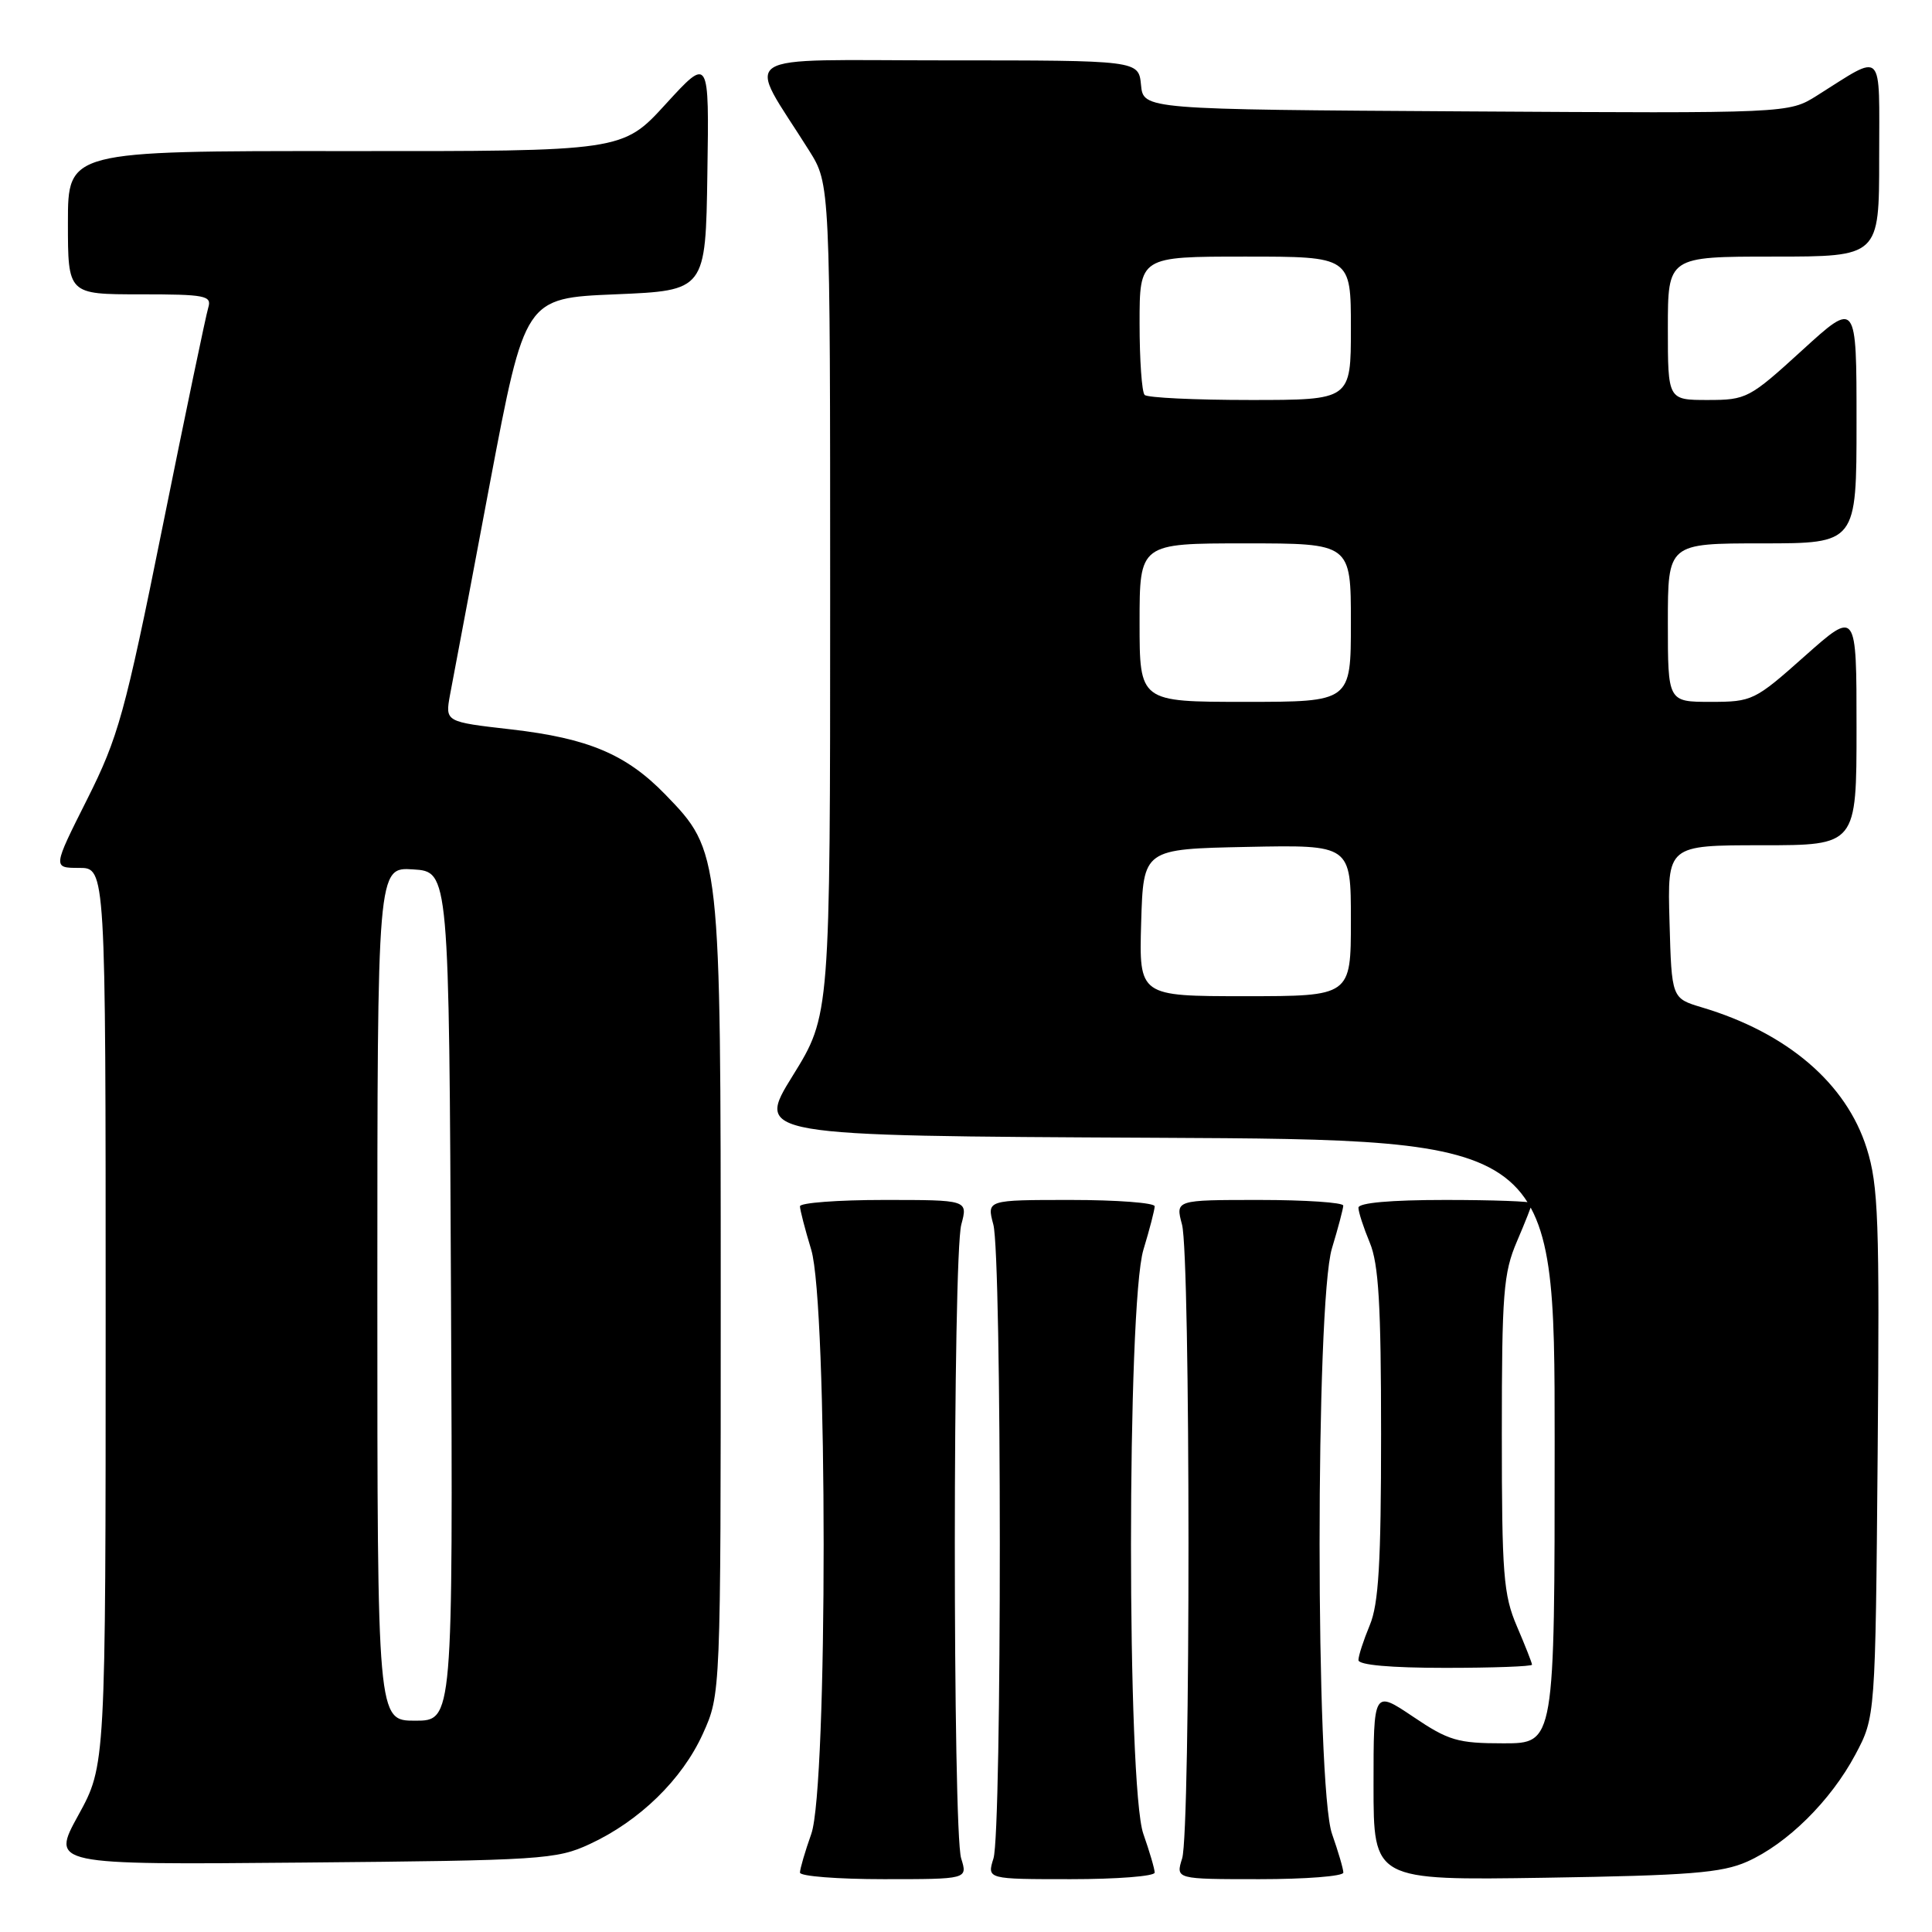<?xml version="1.0" encoding="UTF-8" standalone="no"?>
<!DOCTYPE svg PUBLIC "-//W3C//DTD SVG 1.1//EN" "http://www.w3.org/Graphics/SVG/1.1/DTD/svg11.dtd" >
<svg xmlns="http://www.w3.org/2000/svg" xmlns:xlink="http://www.w3.org/1999/xlink" version="1.1" viewBox="0 0 256 256">
 <g >
 <path fill="currentColor"
d=" M 127.36 246.25 C 126.23 242.63 126.24 166.45 127.38 162.25 C 128.25 159.00 128.25 159.00 117.12 159.00 C 111.01 159.00 106.00 159.38 106.00 159.84 C 106.00 160.30 106.67 162.89 107.49 165.59 C 109.68 172.81 109.69 236.80 107.50 243.00 C 106.67 245.34 106.00 247.64 106.00 248.13 C 106.00 248.61 111.00 249.00 117.11 249.00 C 128.22 249.00 128.22 249.00 127.36 246.25 Z  M 153.00 248.13 C 153.00 247.64 152.32 245.34 151.50 243.00 C 149.31 236.80 149.32 172.81 151.51 165.59 C 152.33 162.89 153.00 160.30 153.00 159.84 C 153.00 159.38 147.99 159.00 141.88 159.00 C 130.75 159.00 130.75 159.00 131.62 162.25 C 132.76 166.45 132.77 242.63 131.64 246.25 C 130.78 249.00 130.78 249.00 141.89 249.00 C 148.00 249.00 153.00 248.61 153.00 248.13 Z  M 178.00 248.13 C 178.00 247.64 177.32 245.34 176.50 243.00 C 174.31 236.79 174.30 172.63 176.49 165.41 C 177.31 162.71 177.98 160.16 177.99 159.75 C 178.00 159.34 172.99 159.00 166.88 159.00 C 155.75 159.00 155.75 159.00 156.62 162.25 C 157.76 166.45 157.77 242.63 156.64 246.25 C 155.78 249.00 155.78 249.00 166.89 249.00 C 173.00 249.00 178.00 248.61 178.00 248.13 Z  M 231.50 246.68 C 236.82 244.31 242.57 238.63 245.84 232.50 C 248.50 227.50 248.50 227.50 248.80 192.61 C 249.06 161.64 248.90 157.09 247.35 152.16 C 244.64 143.54 236.81 136.85 225.50 133.48 C 221.50 132.28 221.50 132.28 221.22 122.14 C 220.93 112.00 220.93 112.00 233.47 112.00 C 246.00 112.00 246.00 112.00 246.00 96.42 C 246.00 80.85 246.00 80.85 239.16 86.92 C 232.51 92.84 232.18 93.00 226.66 93.00 C 221.00 93.00 221.00 93.00 221.00 82.50 C 221.00 72.00 221.00 72.00 233.50 72.00 C 246.00 72.00 246.00 72.00 246.00 55.92 C 246.00 39.84 246.00 39.84 238.79 46.42 C 231.81 52.79 231.41 53.00 226.29 53.00 C 221.00 53.00 221.00 53.00 221.00 43.50 C 221.00 34.00 221.00 34.00 235.00 34.00 C 249.00 34.00 249.00 34.00 249.00 20.96 C 249.00 6.25 249.76 7.01 240.75 12.67 C 237.01 15.02 237.01 15.02 194.25 14.76 C 151.50 14.50 151.50 14.50 151.19 11.25 C 150.87 8.00 150.87 8.00 125.36 8.00 C 96.75 8.00 98.84 6.62 107.21 19.95 C 110.00 24.39 110.00 24.39 110.00 79.46 C 110.00 134.53 110.00 134.53 105.05 142.52 C 100.10 150.50 100.10 150.50 153.05 150.76 C 206.00 151.02 206.00 151.02 206.00 191.01 C 206.00 231.00 206.00 231.00 199.24 231.00 C 193.15 231.00 191.95 230.65 187.24 227.47 C 182.00 223.95 182.00 223.95 182.00 236.56 C 182.00 249.16 182.00 249.16 204.75 248.81 C 223.85 248.51 228.14 248.17 231.50 246.68 Z  M 78.12 244.36 C 84.74 241.30 90.39 235.79 93.13 229.74 C 95.50 224.50 95.50 224.50 95.50 172.00 C 95.50 112.95 95.49 112.84 88.15 105.27 C 82.98 99.95 77.96 97.83 67.74 96.65 C 58.98 95.65 58.98 95.65 59.63 92.07 C 60.00 90.11 62.38 77.47 64.92 64.00 C 69.56 39.50 69.56 39.50 81.53 39.00 C 93.50 38.50 93.50 38.50 93.73 23.00 C 93.97 7.50 93.97 7.50 88.23 13.77 C 82.50 20.05 82.50 20.05 45.75 20.02 C 9.00 20.00 9.00 20.00 9.00 29.50 C 9.00 39.00 9.00 39.00 18.57 39.00 C 27.22 39.00 28.08 39.17 27.60 40.75 C 27.30 41.71 24.58 54.74 21.56 69.70 C 16.53 94.61 15.69 97.66 11.53 105.95 C 6.98 115.00 6.98 115.00 10.49 115.00 C 14.00 115.00 14.00 115.00 14.00 174.47 C 14.00 233.93 14.00 233.93 10.38 240.52 C 6.76 247.10 6.76 247.10 40.13 246.80 C 71.76 246.52 73.74 246.39 78.12 244.36 Z  M 203.00 220.58 C 203.00 220.35 202.10 218.07 201.00 215.50 C 199.21 211.33 199.00 208.61 199.00 190.00 C 199.00 171.39 199.21 168.67 201.00 164.50 C 202.10 161.93 203.00 159.65 203.00 159.42 C 203.00 159.19 197.82 159.00 191.50 159.00 C 184.26 159.00 180.00 159.38 180.00 160.03 C 180.00 160.60 180.68 162.68 181.50 164.65 C 182.68 167.47 183.00 172.92 183.00 190.00 C 183.00 207.08 182.68 212.53 181.50 215.35 C 180.68 217.32 180.00 219.40 180.00 219.97 C 180.00 220.62 184.26 221.00 191.50 221.00 C 197.82 221.00 203.00 220.81 203.00 220.58 Z  M 151.21 122.25 C 151.50 112.50 151.50 112.50 165.25 112.22 C 179.00 111.94 179.00 111.94 179.00 121.97 C 179.00 132.00 179.00 132.00 164.96 132.00 C 150.93 132.00 150.93 132.00 151.21 122.25 Z  M 151.00 82.50 C 151.00 72.00 151.00 72.00 165.00 72.00 C 179.00 72.00 179.00 72.00 179.00 82.50 C 179.00 93.00 179.00 93.00 165.00 93.00 C 151.00 93.00 151.00 93.00 151.00 82.50 Z  M 151.67 52.33 C 151.30 51.97 151.00 47.69 151.00 42.83 C 151.00 34.00 151.00 34.00 165.00 34.00 C 179.00 34.00 179.00 34.00 179.00 43.50 C 179.00 53.00 179.00 53.00 165.67 53.00 C 158.33 53.00 152.03 52.70 151.67 52.33 Z  M 50.00 171.45 C 50.00 114.89 50.00 114.89 54.75 115.20 C 59.50 115.50 59.50 115.50 59.76 171.75 C 60.02 228.00 60.02 228.00 55.01 228.00 C 50.00 228.00 50.00 228.00 50.00 171.45 Z "/>
</g>
</svg>